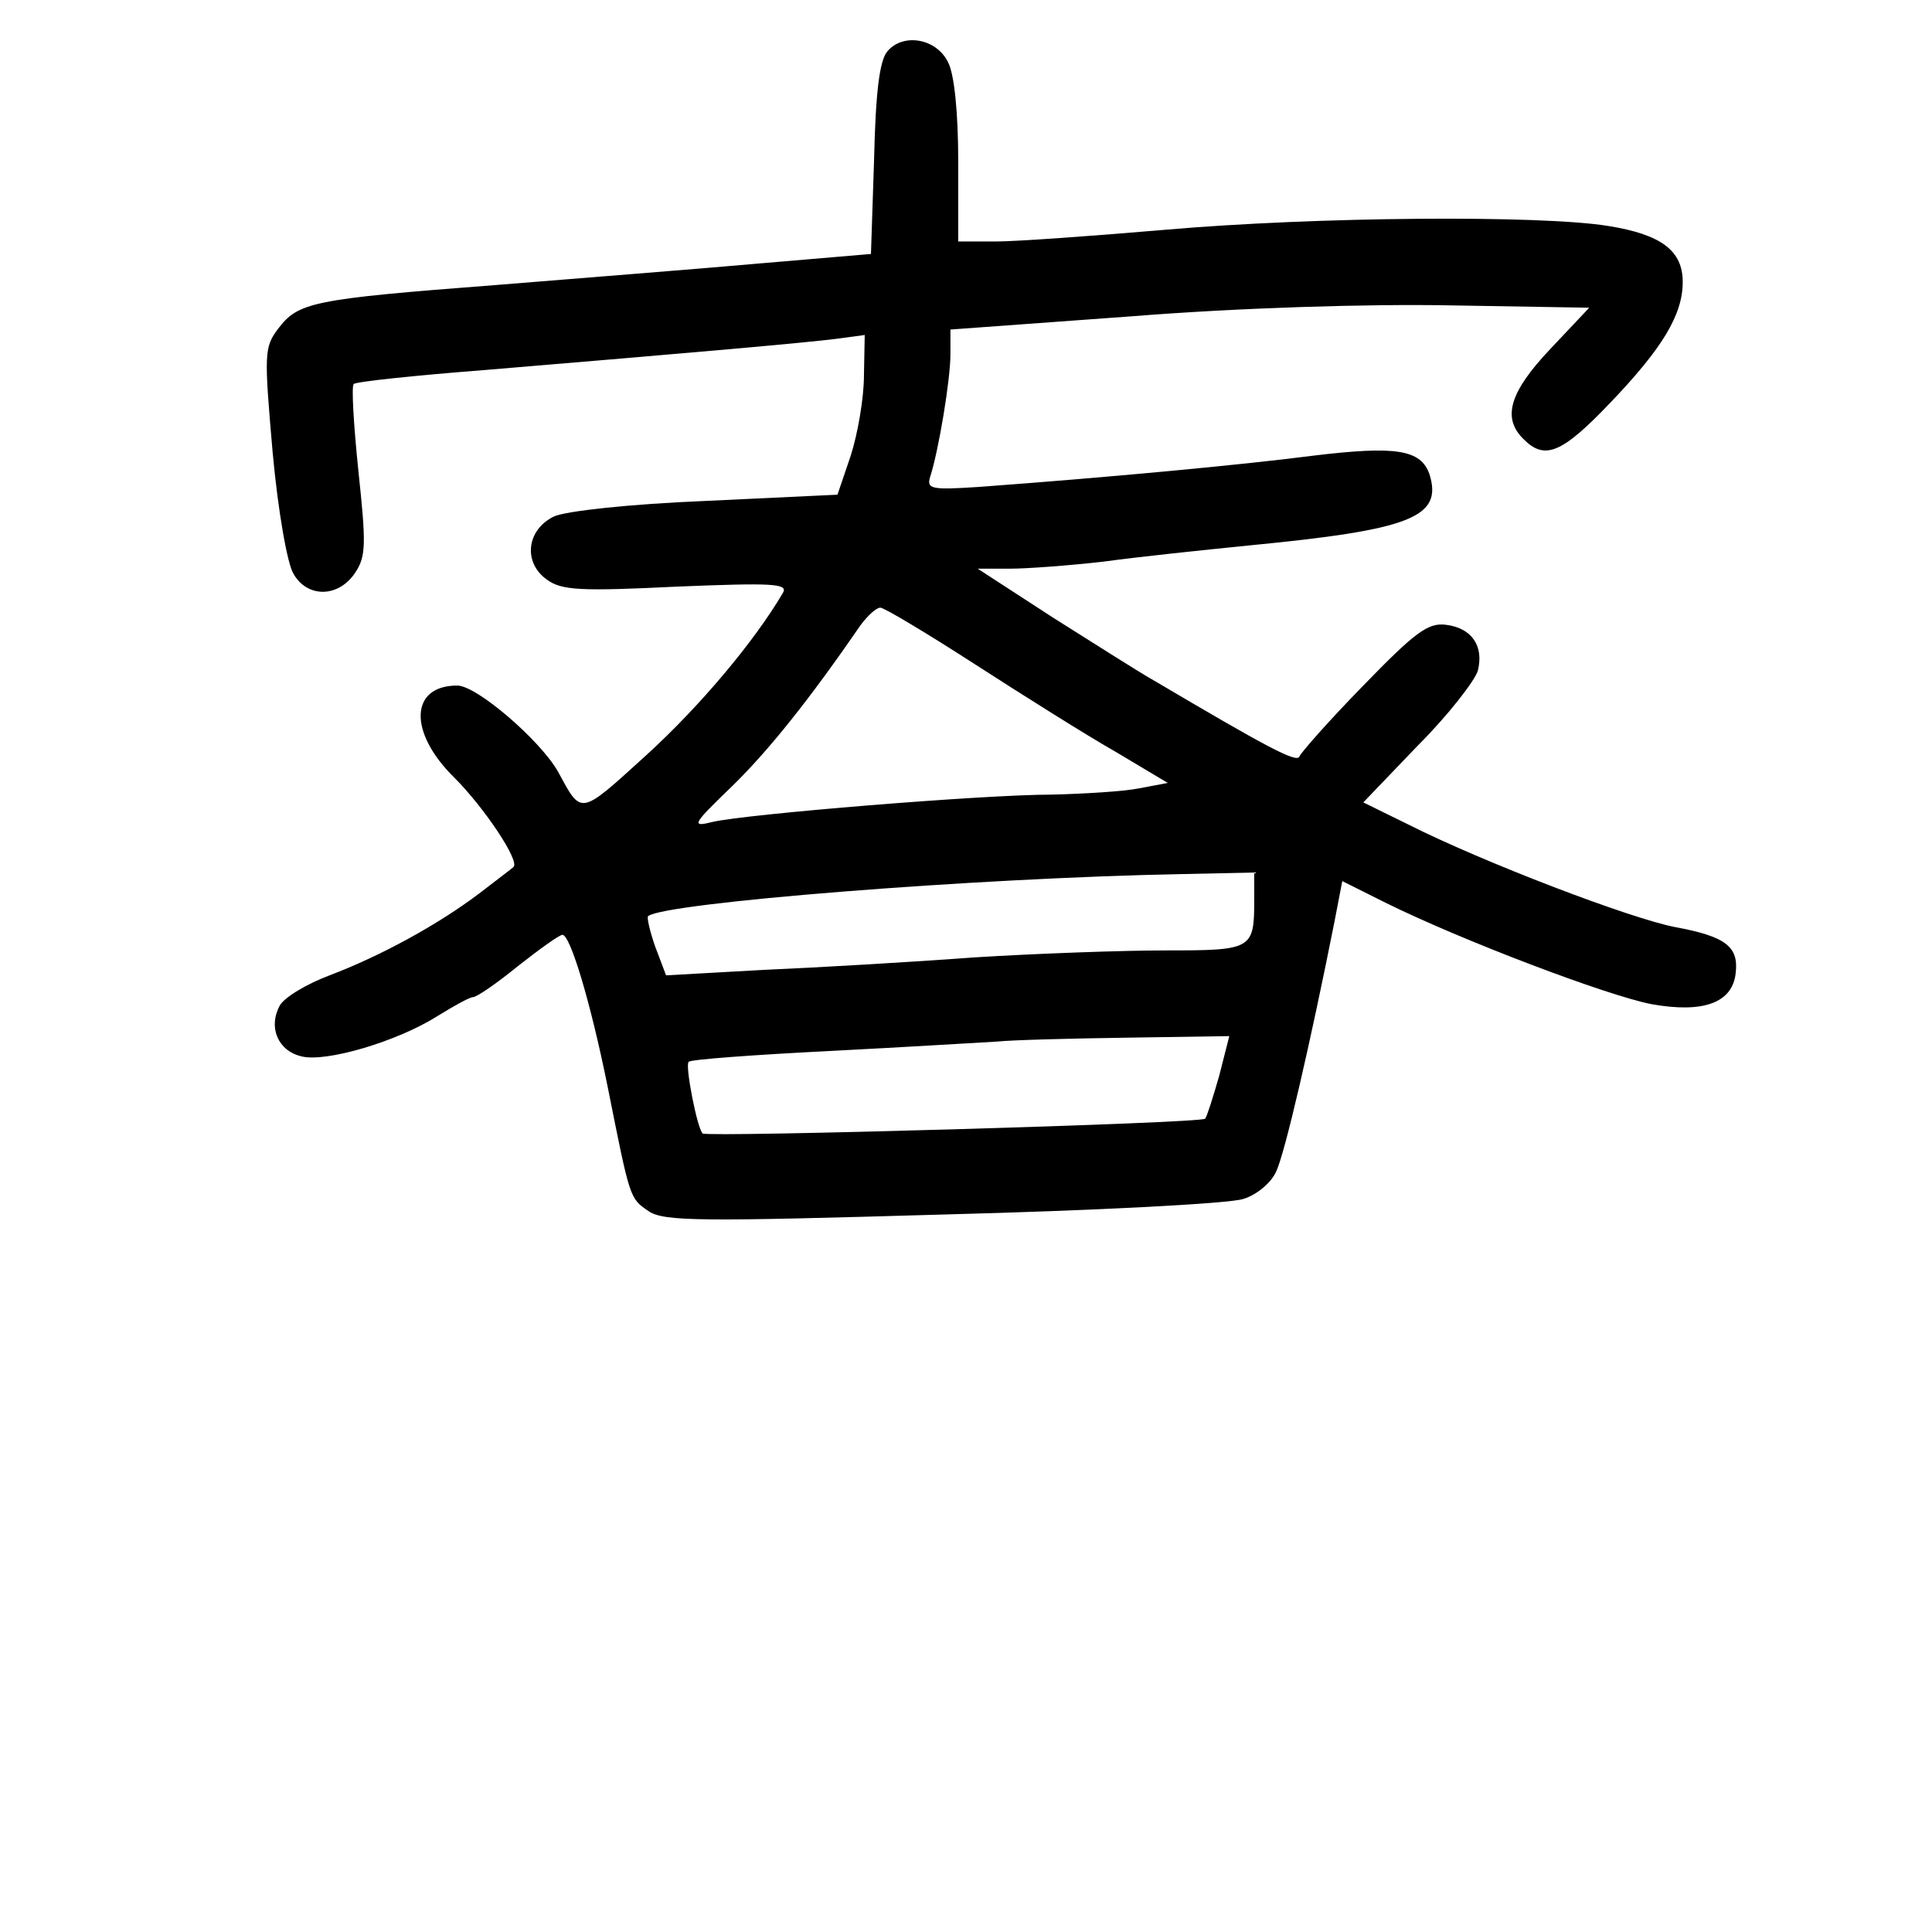 <?xml version="1.0" standalone="no"?>
<!DOCTYPE svg PUBLIC "-//W3C//DTD SVG 20010904//EN"
 "http://www.w3.org/TR/2001/REC-SVG-20010904/DTD/svg10.dtd">
<svg version="1.0" xmlns="http://www.w3.org/2000/svg"
 width="248pt" height="248pt" viewBox="0 0 248 248"
 preserveAspectRatio="xMidYMid meet">
<g transform="translate(0,248) scale(0.1,-0.1)"
fill="#000000" stroke="none">
<path d="M1139 2414 c-10 -12 -15 -52 -17 -139 l-4 -121 -141 -12 c-78 -7
-232 -19 -342 -28 -235 -18 -252 -22 -278 -56 -18 -24 -18 -32 -7 -159 7 -76
19 -144 27 -156 18 -31 58 -30 79 2 14 21 14 37 4 131 -6 58 -9 108 -6 111 2
3 78 11 168 18 276 23 411 35 451 40 l37 5 -1 -52 c0 -29 -8 -75 -17 -103
l-17 -50 -169 -8 c-98 -4 -180 -13 -195 -20 -35 -17 -40 -59 -9 -81 19 -14 44
-15 167 -9 123 5 143 4 136 -8 -37 -63 -107 -146 -175 -208 -87 -79 -83 -78
-114 -21 -23 40 -104 110 -129 110 -61 0 -63 -60 -4 -118 39 -39 85 -108 76
-115 -2 -2 -22 -17 -44 -34 -53 -40 -126 -80 -192 -105 -29 -11 -58 -28 -64
-39 -15 -28 -2 -58 28 -65 31 -8 123 19 175 52 21 13 41 24 45 24 5 0 31 18
58 40 28 22 53 40 57 40 10 0 36 -86 58 -195 29 -145 28 -143 53 -160 20 -13
68 -13 378 -4 194 5 368 14 385 20 17 5 36 21 42 35 11 22 44 165 75 321 l10
52 56 -28 c97 -48 284 -119 341 -130 67 -12 104 2 108 40 4 34 -13 47 -78 59
-57 11 -246 83 -343 132 l-57 28 70 73 c39 39 73 83 77 96 8 32 -8 55 -41 59
-23 3 -40 -10 -106 -78 -44 -45 -80 -86 -82 -91 -3 -9 -42 12 -186 97 -18 10
-76 47 -130 81 l-97 63 41 0 c22 0 76 4 120 9 43 6 129 15 189 21 206 20 247
36 230 91 -11 32 -43 37 -150 24 -93 -12 -265 -28 -428 -40 -61 -4 -68 -3 -63
13 11 34 26 125 26 157 l0 32 233 17 c138 11 304 16 409 14 l178 -3 -50 -53
c-53 -56 -62 -89 -34 -116 27 -27 49 -18 111 47 67 70 93 113 93 155 0 40 -27
61 -96 72 -87 14 -374 12 -569 -5 -93 -8 -191 -15 -217 -15 l-48 0 0 103 c0
62 -5 112 -13 127 -15 31 -58 38 -78 14z m113 -787 c62 -40 143 -91 180 -112
l67 -40 -37 -7 c-20 -4 -71 -7 -112 -8 -88 0 -392 -25 -435 -35 -28 -7 -27 -4
25 46 47 46 99 111 165 207 9 12 20 22 25 22 5 0 60 -33 122 -73z m358 -301
c0 -65 -2 -66 -114 -66 -55 0 -166 -4 -246 -9 -80 -6 -201 -13 -270 -16 l-125
-7 -14 37 c-7 20 -11 38 -9 39 20 17 418 49 686 54 l92 2 0 -34z m-45 -227
c-8 -28 -16 -53 -18 -55 -5 -6 -640 -24 -645 -19 -7 6 -23 88 -18 92 2 3 84 9
183 14 98 5 194 11 213 12 19 2 94 4 167 5 l131 2 -13 -51z"/>
</g>
</svg>
